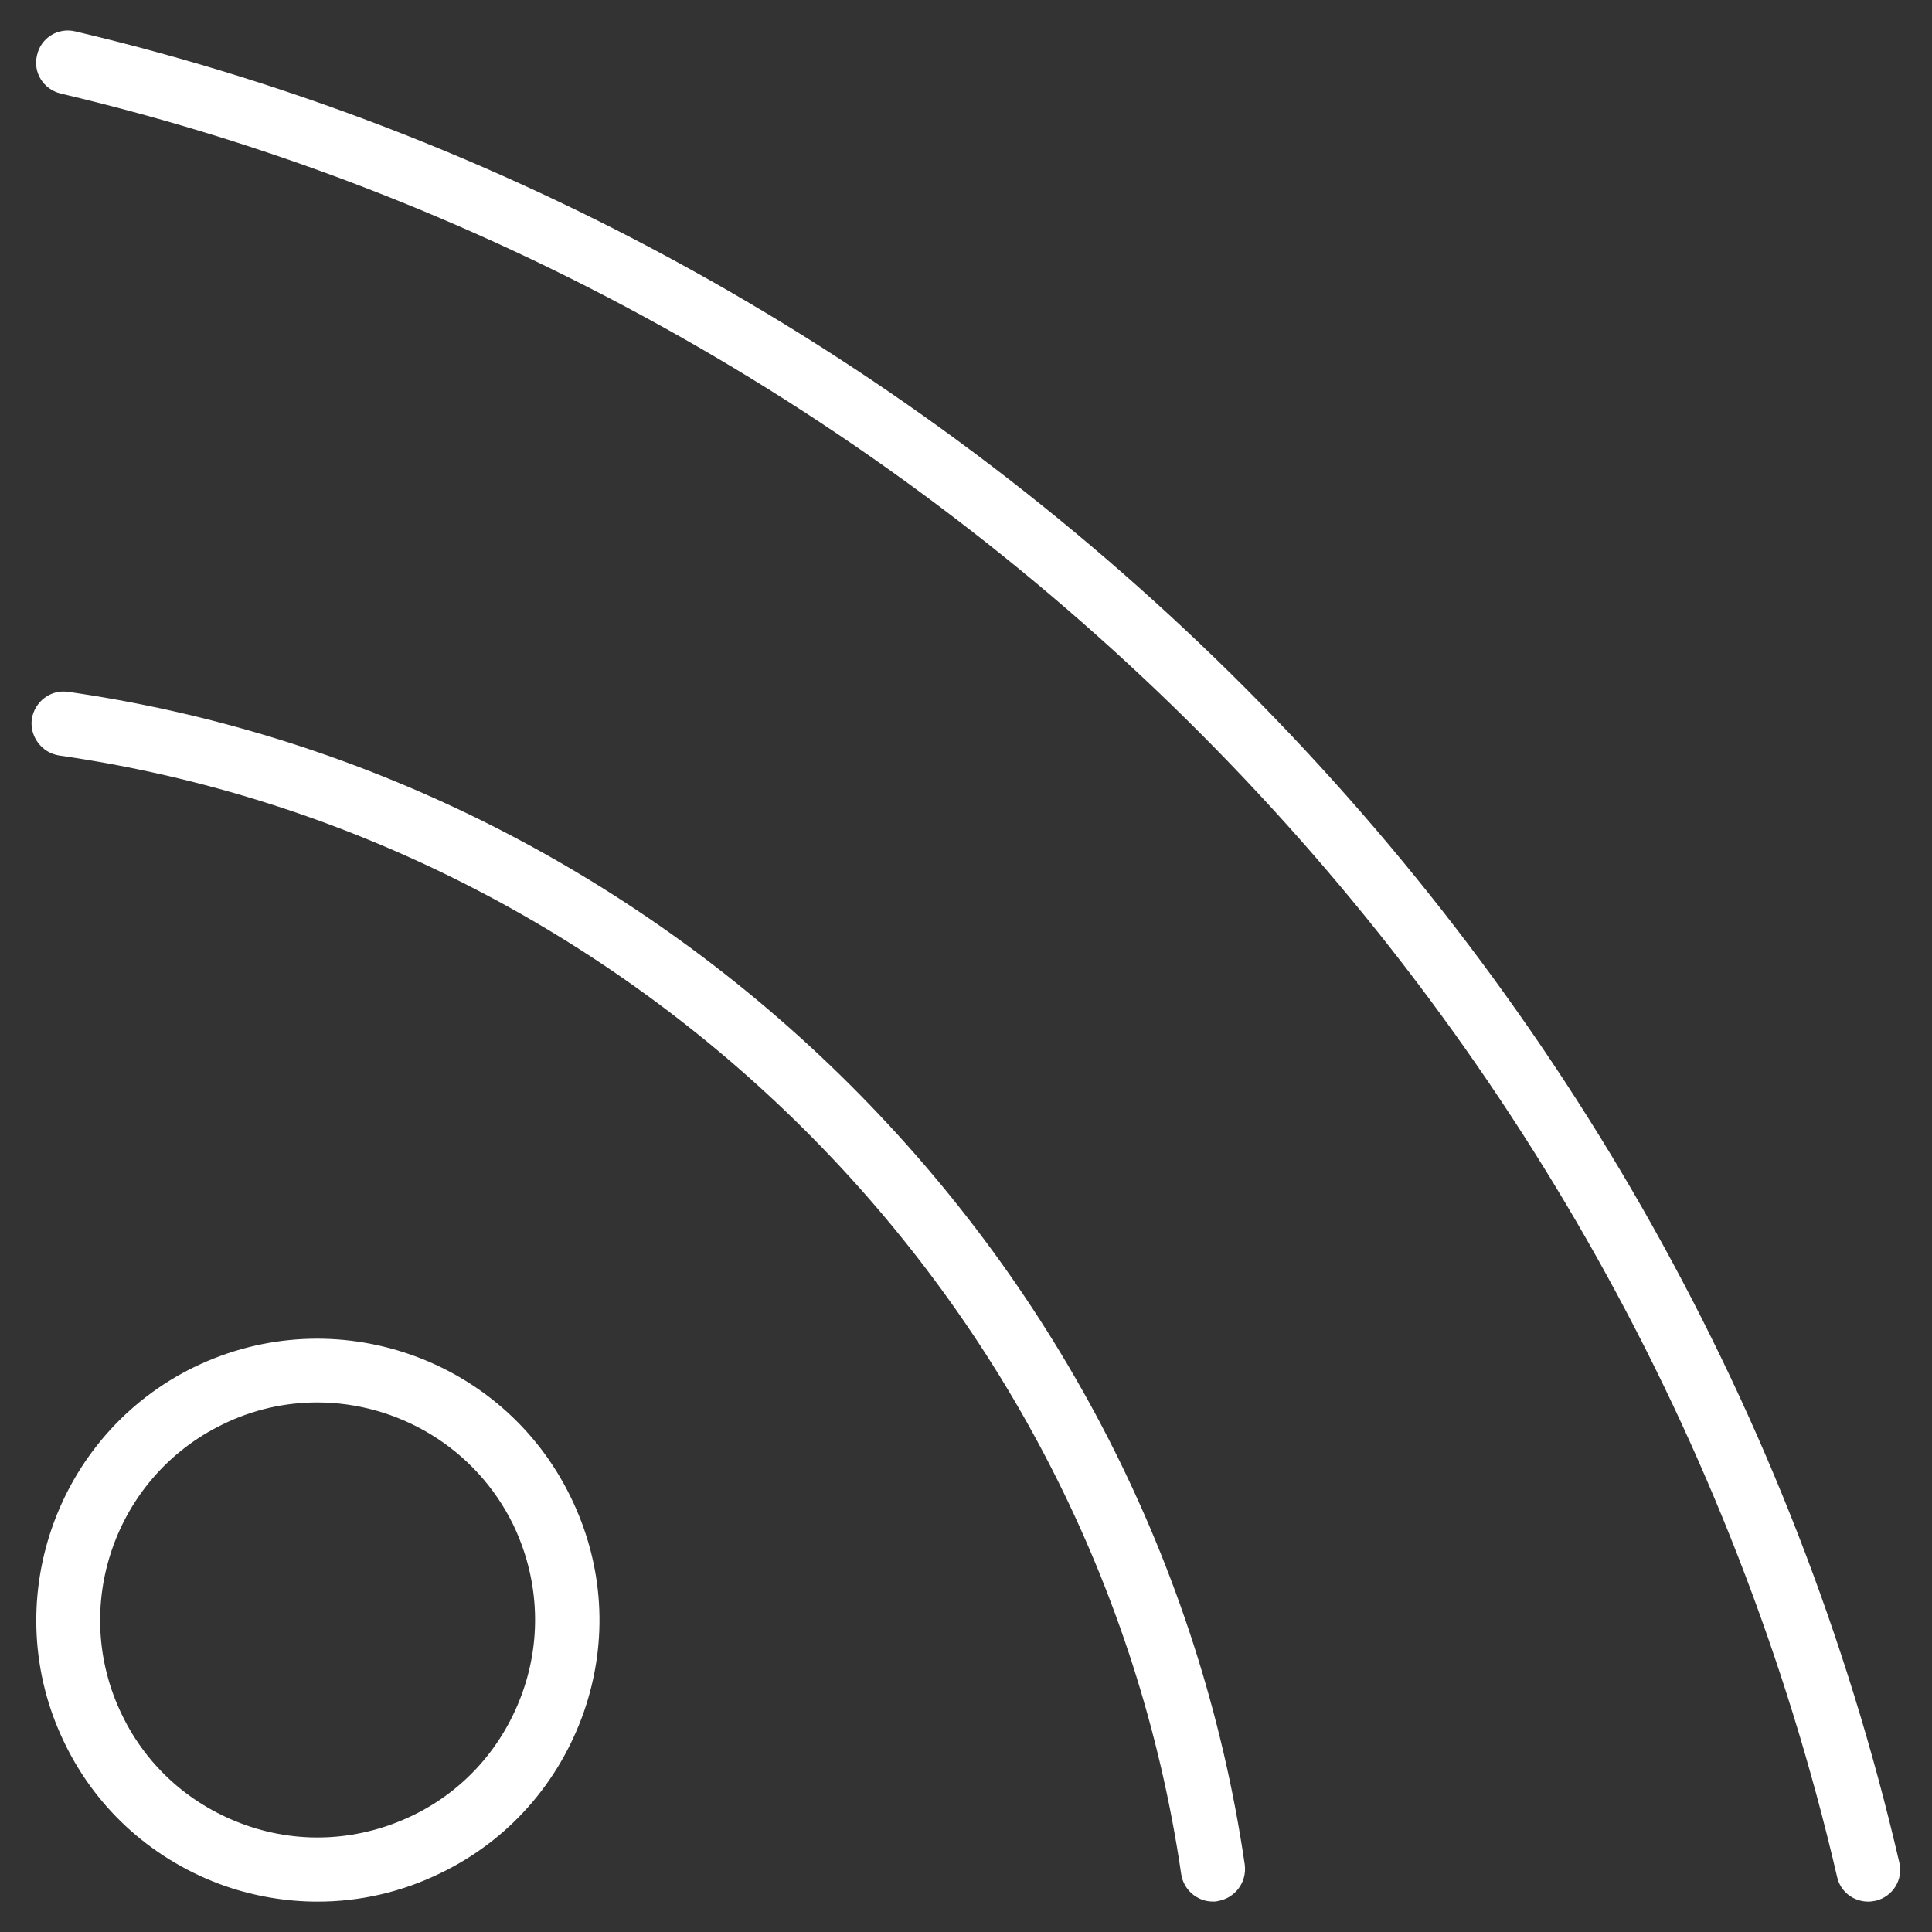 <!-- Generated by IcoMoon.io -->
<svg version="1.1" xmlns="http://www.w3.org/2000/svg" width="32" height="32" viewBox="0 0 32 32">
<rect x="0" y="0" width="32" height="32" fill="#333333" stroke="none"/>
<title>wifi</title>
<path fill="#fff" d="M3.223 22.64c-2.309 1.123-3.277 3.921-2.154 6.23 0.542 1.123 1.495 1.96 2.665 2.371 0.496 0.17 1.015 0.256 1.526 0.256 0.697 0 1.387-0.155 2.038-0.473 1.123-0.542 1.96-1.495 2.371-2.665 0.411-1.178 0.333-2.441-0.217-3.564-1.123-2.309-3.913-3.277-6.23-2.154zM8.662 28.010c-0.318 0.907-0.961 1.643-1.829 2.061s-1.844 0.48-2.751 0.163-1.643-0.961-2.061-1.829c-0.868-1.782-0.124-3.944 1.666-4.812 0.504-0.248 1.038-0.364 1.565-0.364 1.333 0 2.619 0.744 3.247 2.022 0.418 0.868 0.48 1.852 0.163 2.758z"></path>
<path fill="#fff" d="M1.131 11.46c-0.294-0.046-0.558 0.163-0.604 0.449-0.039 0.287 0.163 0.558 0.449 0.604 9.546 1.371 17.193 8.988 18.588 18.526 0.039 0.263 0.263 0.457 0.527 0.457 0.023 0 0.054 0 0.077-0.008 0.287-0.047 0.488-0.31 0.449-0.604-1.464-9.995-9.484-17.984-19.487-19.425z"></path>
<path fill="#fff" d="M31.458 30.846c-3.456-14.908-15.318-26.809-30.21-30.326-0.287-0.070-0.573 0.108-0.635 0.395-0.070 0.287 0.108 0.566 0.395 0.635 14.505 3.425 26.049 15.016 29.42 29.536 0.054 0.248 0.271 0.411 0.519 0.411 0.039 0 0.077-0.008 0.124-0.015 0.279-0.070 0.457-0.349 0.387-0.635z"></path>
</svg>
